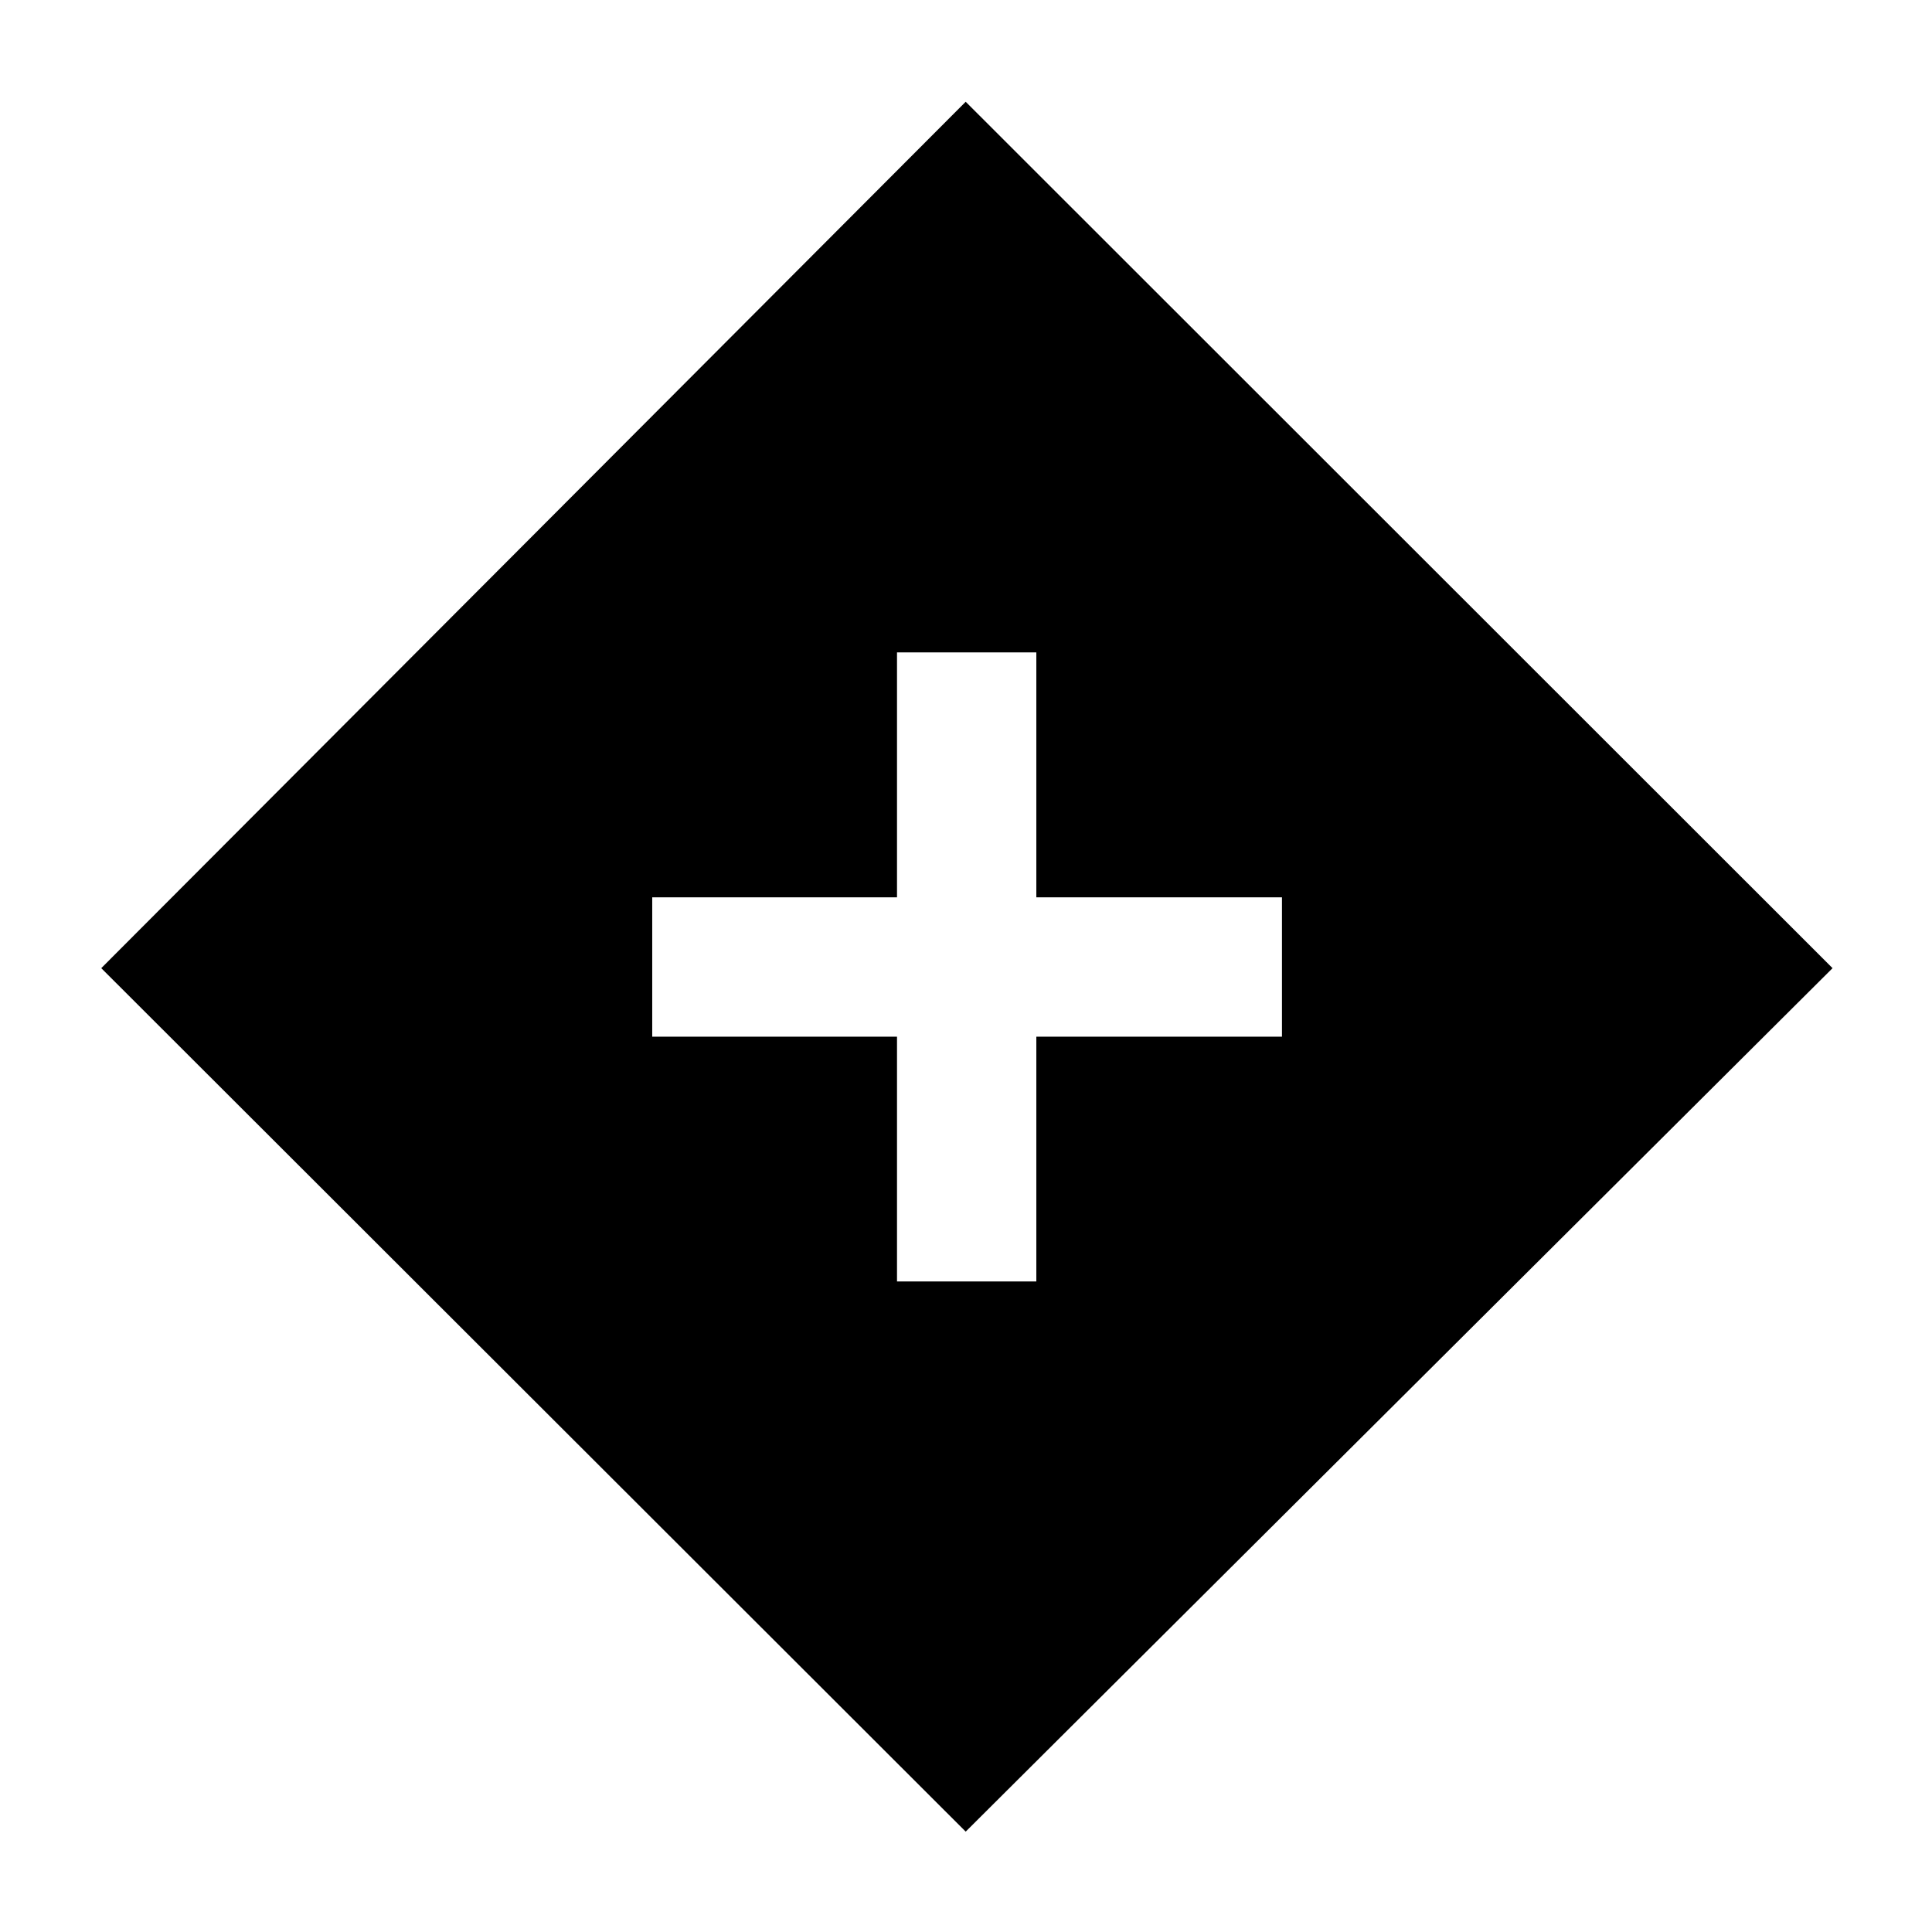 <svg xmlns="http://www.w3.org/2000/svg" height="40" viewBox="0 -960 960 960" width="40"><path d="M445.718-323.254h69.231v-121.63H637v-69.232H514.949v-121.717h-69.231v121.717H324.087v69.232h121.631v121.63Zm34.13 273.377L50.318-478.928l429.53-430.507 430.739 430.507L479.848-49.877Z"/></svg>